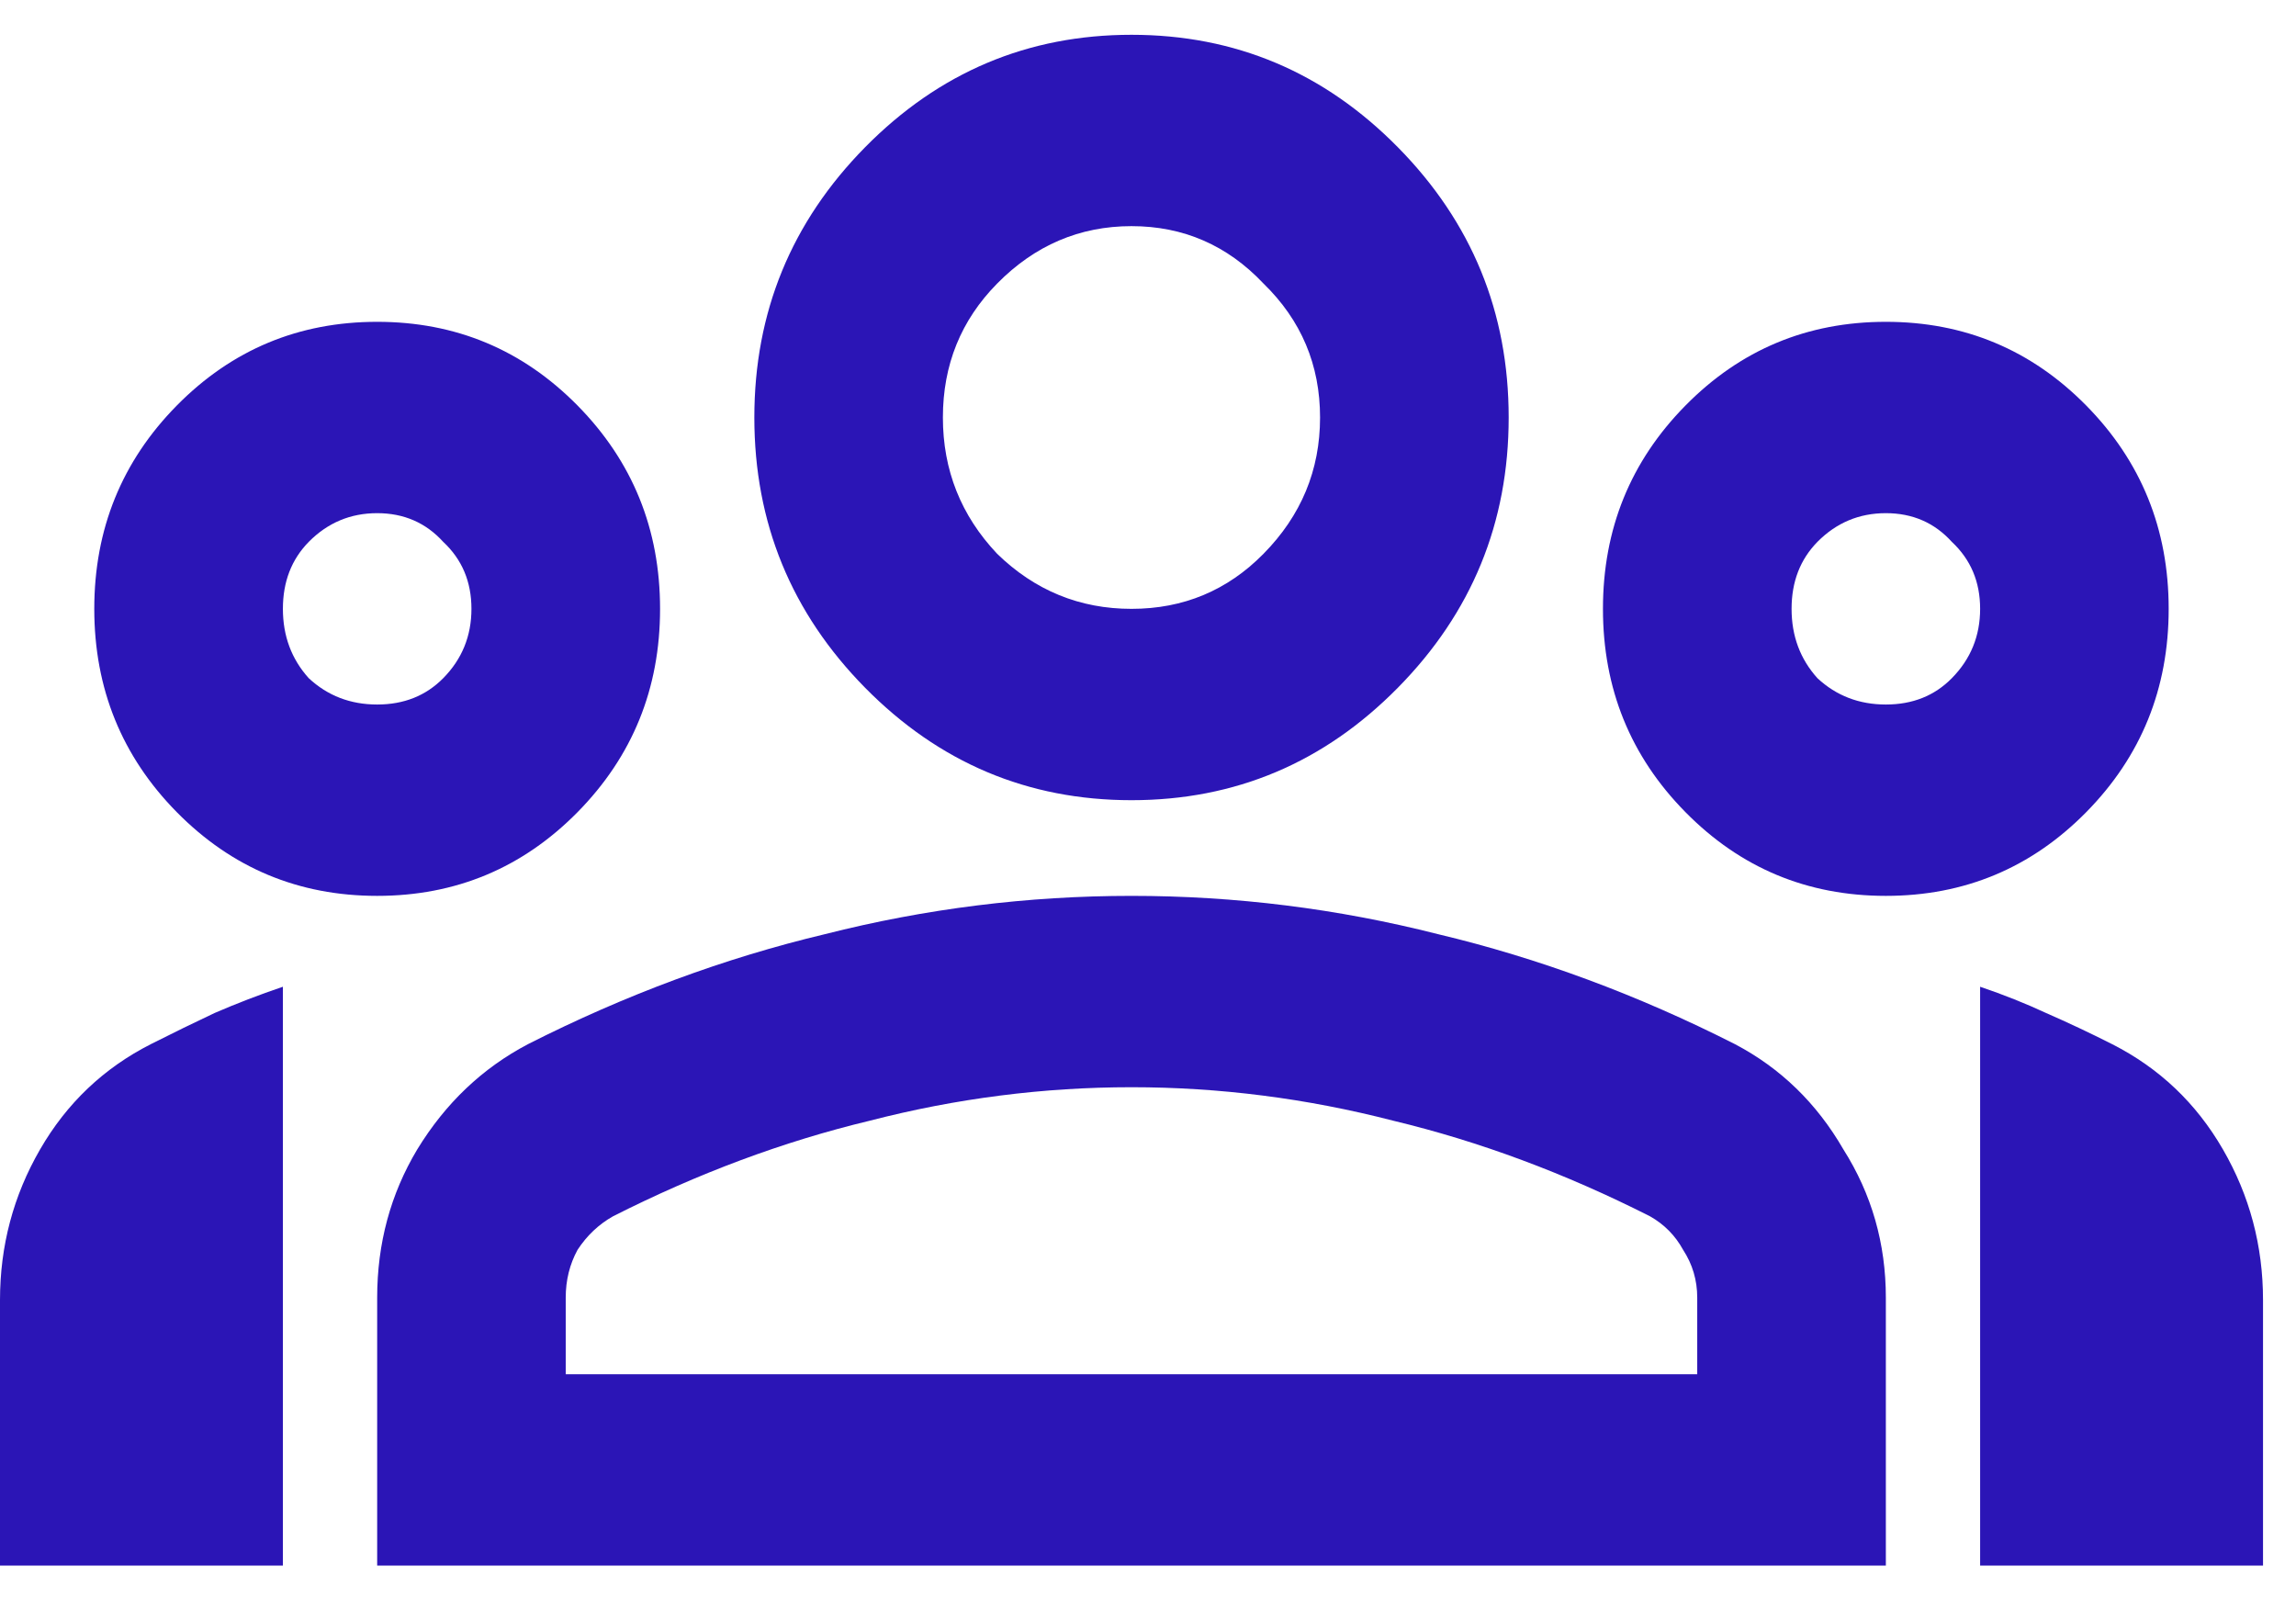 <svg width="33" height="23" viewBox="0 0 33 23" fill="none" xmlns="http://www.w3.org/2000/svg">
<path d="M0 22.5V18.684C0 17.905 0.192 17.183 0.576 16.519C0.96 15.854 1.491 15.35 2.168 15.006C2.485 14.846 2.79 14.697 3.083 14.559C3.399 14.422 3.727 14.296 4.066 14.181V22.5H0ZM5.421 12.875C4.292 12.875 3.332 12.474 2.541 11.672C1.751 10.87 1.355 9.896 1.355 8.75C1.355 7.604 1.751 6.63 2.541 5.828C3.332 5.026 4.292 4.625 5.421 4.625C6.55 4.625 7.51 5.026 8.301 5.828C9.091 6.63 9.487 7.604 9.487 8.75C9.487 9.896 9.091 10.87 8.301 11.672C7.51 12.474 6.55 12.875 5.421 12.875ZM5.421 10.125C5.805 10.125 6.121 9.999 6.37 9.747C6.641 9.472 6.776 9.14 6.776 8.75C6.776 8.36 6.641 8.04 6.37 7.787C6.121 7.513 5.805 7.375 5.421 7.375C5.037 7.375 4.709 7.513 4.438 7.787C4.19 8.04 4.066 8.36 4.066 8.75C4.066 9.14 4.19 9.472 4.438 9.747C4.709 9.999 5.037 10.125 5.421 10.125ZM5.421 22.5V18.65C5.421 17.871 5.613 17.16 5.997 16.519C6.403 15.854 6.934 15.35 7.589 15.006C8.99 14.296 10.413 13.769 11.858 13.425C13.304 13.058 14.772 12.875 16.263 12.875C17.754 12.875 19.222 13.058 20.667 13.425C22.113 13.769 23.536 14.296 24.936 15.006C25.591 15.35 26.111 15.854 26.495 16.519C26.901 17.16 27.105 17.871 27.105 18.65V22.5H5.421ZM8.131 19.75H24.394V18.65C24.394 18.398 24.326 18.169 24.191 17.962C24.078 17.756 23.92 17.596 23.717 17.481C22.497 16.863 21.266 16.404 20.024 16.106C18.781 15.785 17.528 15.625 16.263 15.625C14.998 15.625 13.744 15.785 12.502 16.106C11.26 16.404 10.029 16.863 8.809 17.481C8.606 17.596 8.436 17.756 8.301 17.962C8.188 18.169 8.131 18.398 8.131 18.65V19.75ZM16.263 11.5C14.772 11.5 13.496 10.961 12.434 9.884C11.373 8.807 10.842 7.513 10.842 6C10.842 4.487 11.373 3.193 12.434 2.116C13.496 1.039 14.772 0.5 16.263 0.5C17.754 0.5 19.03 1.039 20.091 2.116C21.153 3.193 21.684 4.487 21.684 6C21.684 7.513 21.153 8.807 20.091 9.884C19.03 10.961 17.754 11.5 16.263 11.5ZM16.263 8.75C17.008 8.75 17.641 8.486 18.16 7.959C18.702 7.409 18.973 6.756 18.973 6C18.973 5.244 18.702 4.602 18.16 4.075C17.641 3.525 17.008 3.25 16.263 3.25C15.518 3.25 14.874 3.525 14.332 4.075C13.812 4.602 13.552 5.244 13.552 6C13.552 6.756 13.812 7.409 14.332 7.959C14.874 8.486 15.518 8.75 16.263 8.75ZM27.105 12.875C25.975 12.875 25.015 12.474 24.225 11.672C23.434 10.87 23.039 9.896 23.039 8.75C23.039 7.604 23.434 6.63 24.225 5.828C25.015 5.026 25.975 4.625 27.105 4.625C28.234 4.625 29.194 5.026 29.985 5.828C30.775 6.63 31.17 7.604 31.17 8.75C31.17 9.896 30.775 10.87 29.985 11.672C29.194 12.474 28.234 12.875 27.105 12.875ZM27.105 10.125C27.489 10.125 27.805 9.999 28.053 9.747C28.324 9.472 28.46 9.14 28.46 8.75C28.46 8.36 28.324 8.04 28.053 7.787C27.805 7.513 27.489 7.375 27.105 7.375C26.721 7.375 26.393 7.513 26.122 7.787C25.874 8.04 25.75 8.36 25.75 8.75C25.75 9.14 25.874 9.472 26.122 9.747C26.393 9.999 26.721 10.125 27.105 10.125ZM28.46 22.5V14.181C28.799 14.296 29.115 14.422 29.409 14.559C29.725 14.697 30.041 14.846 30.357 15.006C31.035 15.35 31.566 15.854 31.95 16.519C32.334 17.183 32.526 17.905 32.526 18.684V22.5H28.46Z" fill="#2B15B6"/>
</svg>

